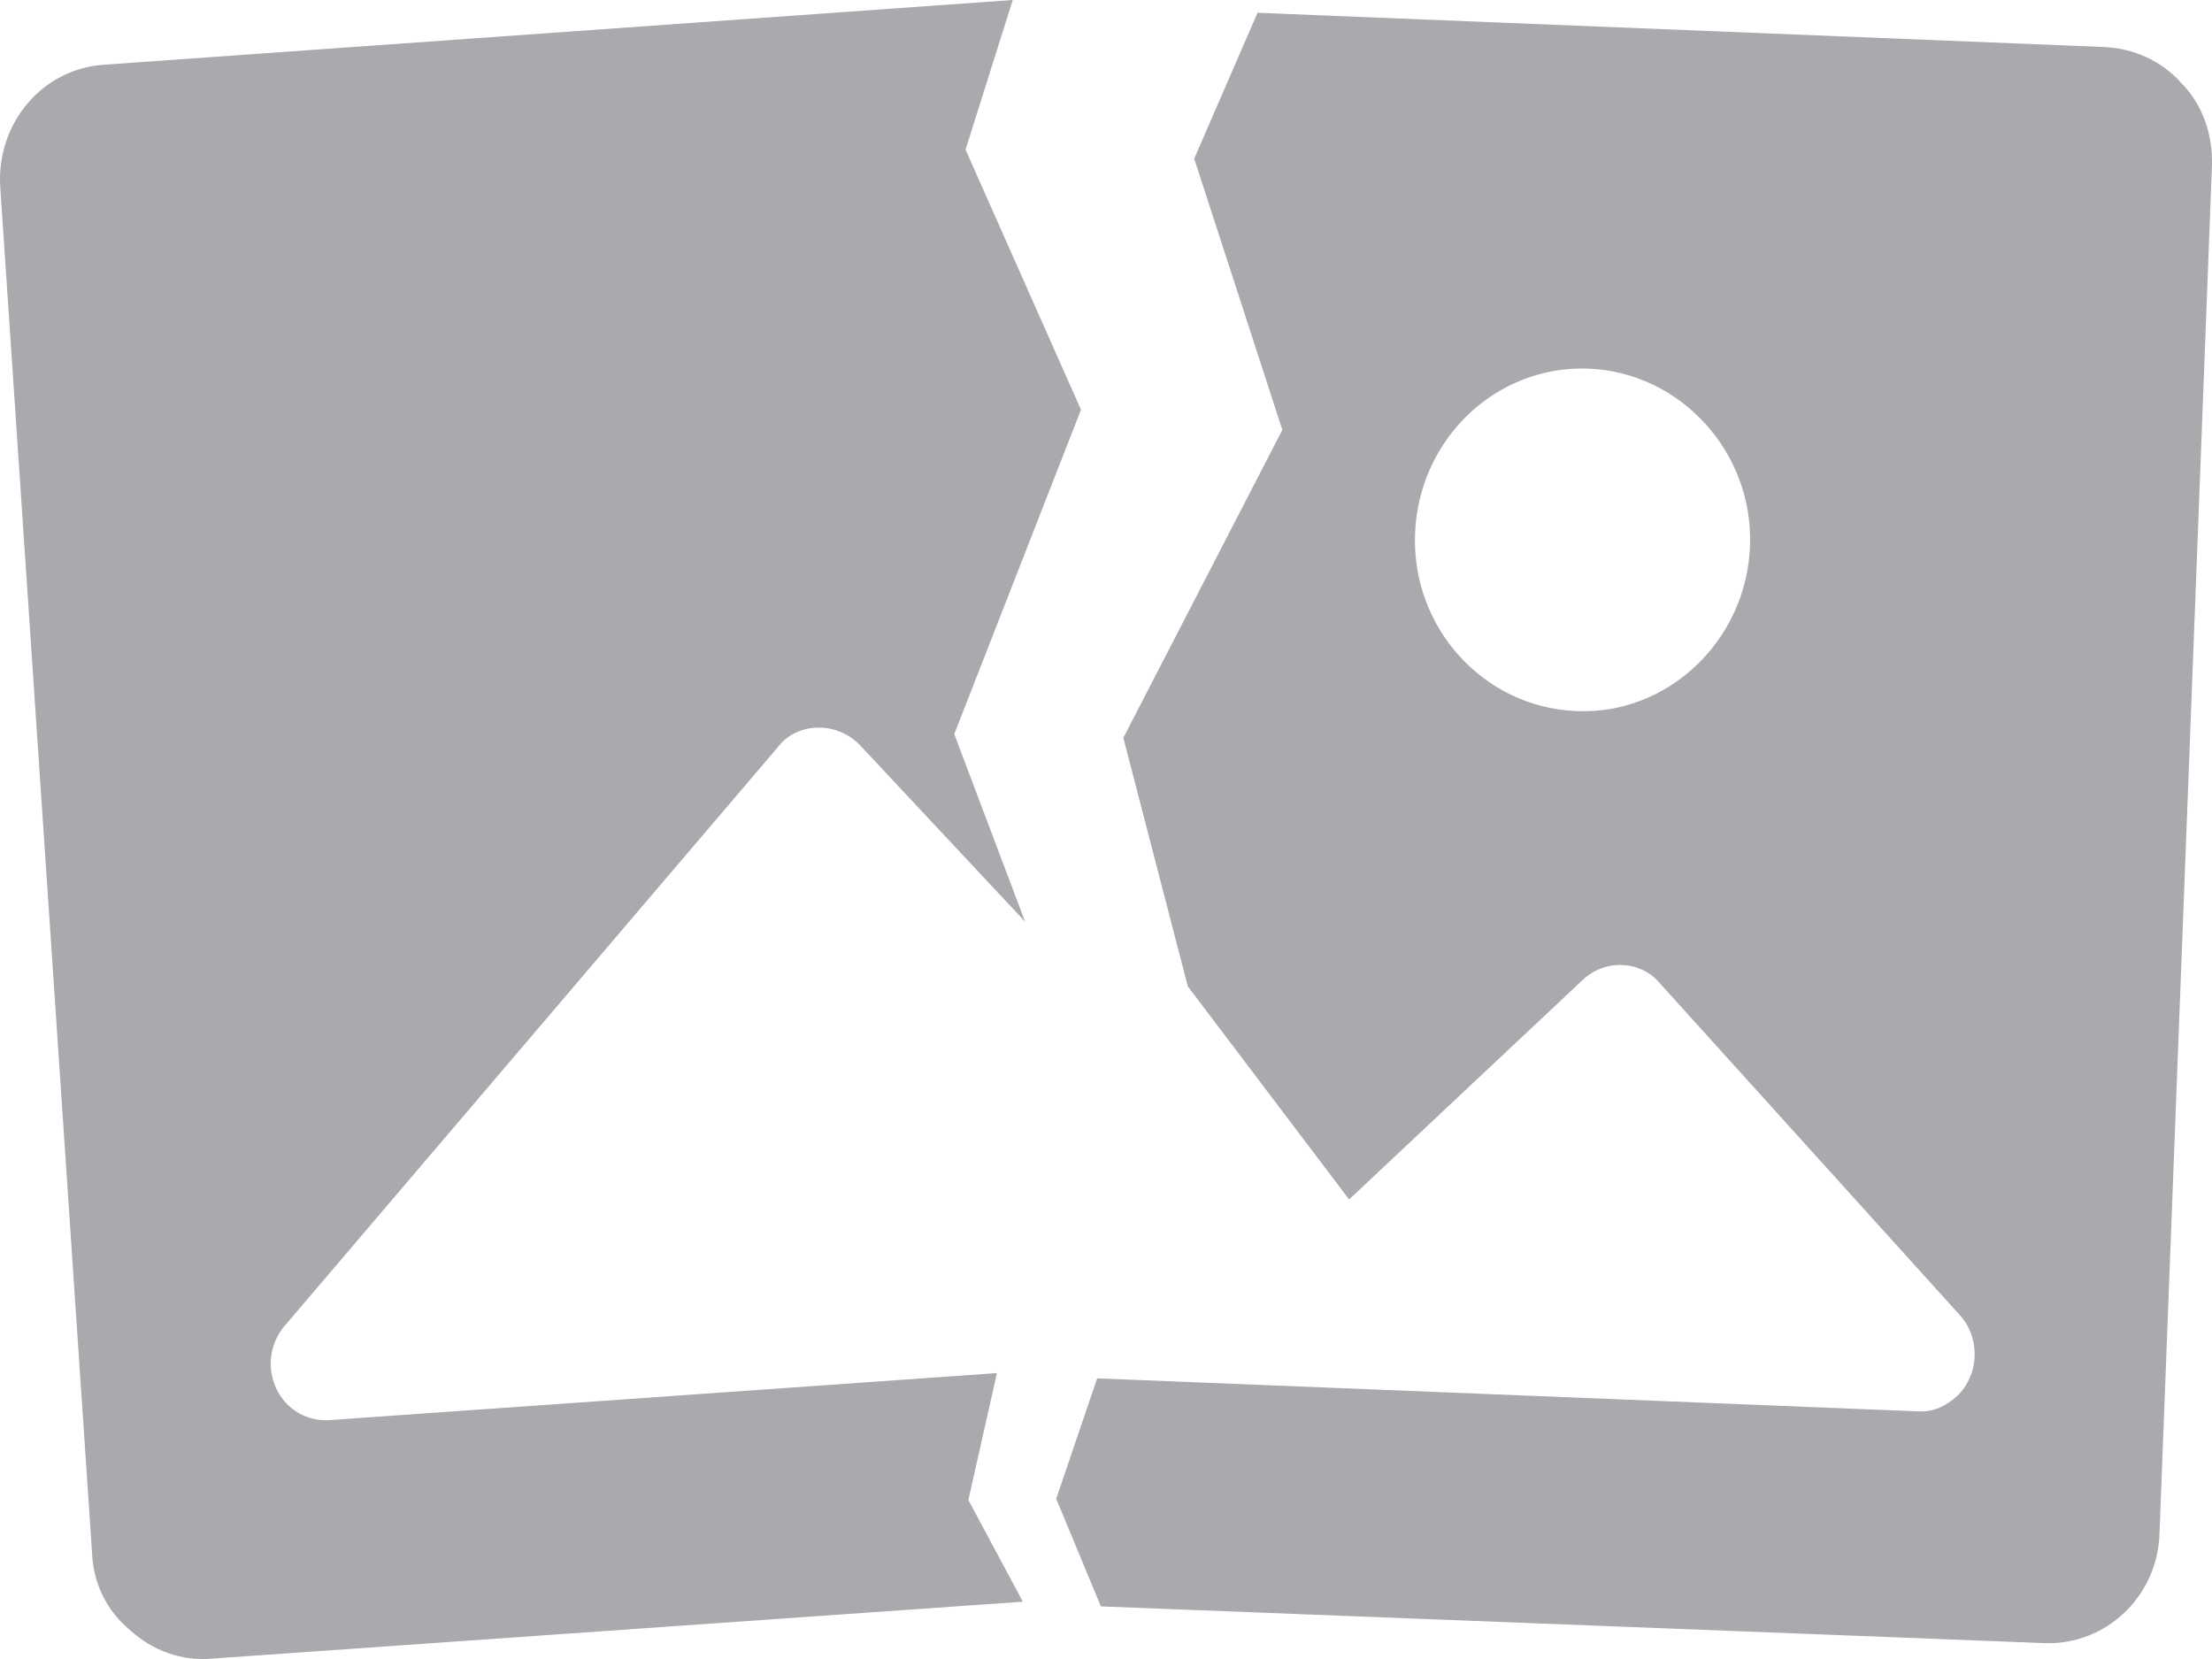 <svg width="32" height="24" viewBox="0 0 32 24" fill="none" xmlns="http://www.w3.org/2000/svg">
<path d="M31.565 1.211C31.278 0.882 30.866 0.698 30.436 0.68L18.192 0.185L17.276 2.295L18.551 6.219L16.251 10.674L17.184 14.27L19.517 17.352L22.892 14.18C23.217 13.869 23.737 13.887 24.021 14.234L28.349 19.022C28.653 19.351 28.637 19.886 28.312 20.197C28.149 20.345 27.953 20.435 27.737 20.417L15.872 19.94L15.28 21.682L15.926 23.239L29.57 23.77C30.466 23.806 31.22 23.09 31.241 22.172L31.999 2.403C32.015 1.962 31.87 1.521 31.565 1.211ZM22.804 10.287C21.459 10.233 20.417 9.077 20.471 7.718C20.525 6.341 21.654 5.279 22.983 5.333C24.312 5.387 25.37 6.543 25.316 7.902C25.266 9.261 24.133 10.346 22.804 10.287ZM14.009 21.7L14.422 19.864L4.782 20.543C4.332 20.579 3.957 20.251 3.919 19.792C3.903 19.571 3.973 19.351 4.115 19.184L11.26 10.8C11.402 10.616 11.618 10.526 11.851 10.526C12.068 10.526 12.281 10.616 12.443 10.782L14.83 13.334L13.805 10.62L15.638 5.927L13.968 2.165L14.651 0L1.511 0.936C0.615 0.99 -0.051 1.782 0.003 2.696L1.332 22.469C1.349 22.91 1.549 23.311 1.89 23.59C2.215 23.882 2.628 24.031 3.057 23.995L14.797 23.171L14.009 21.7Z" fill="#A8AAAD"/>
</svg>
